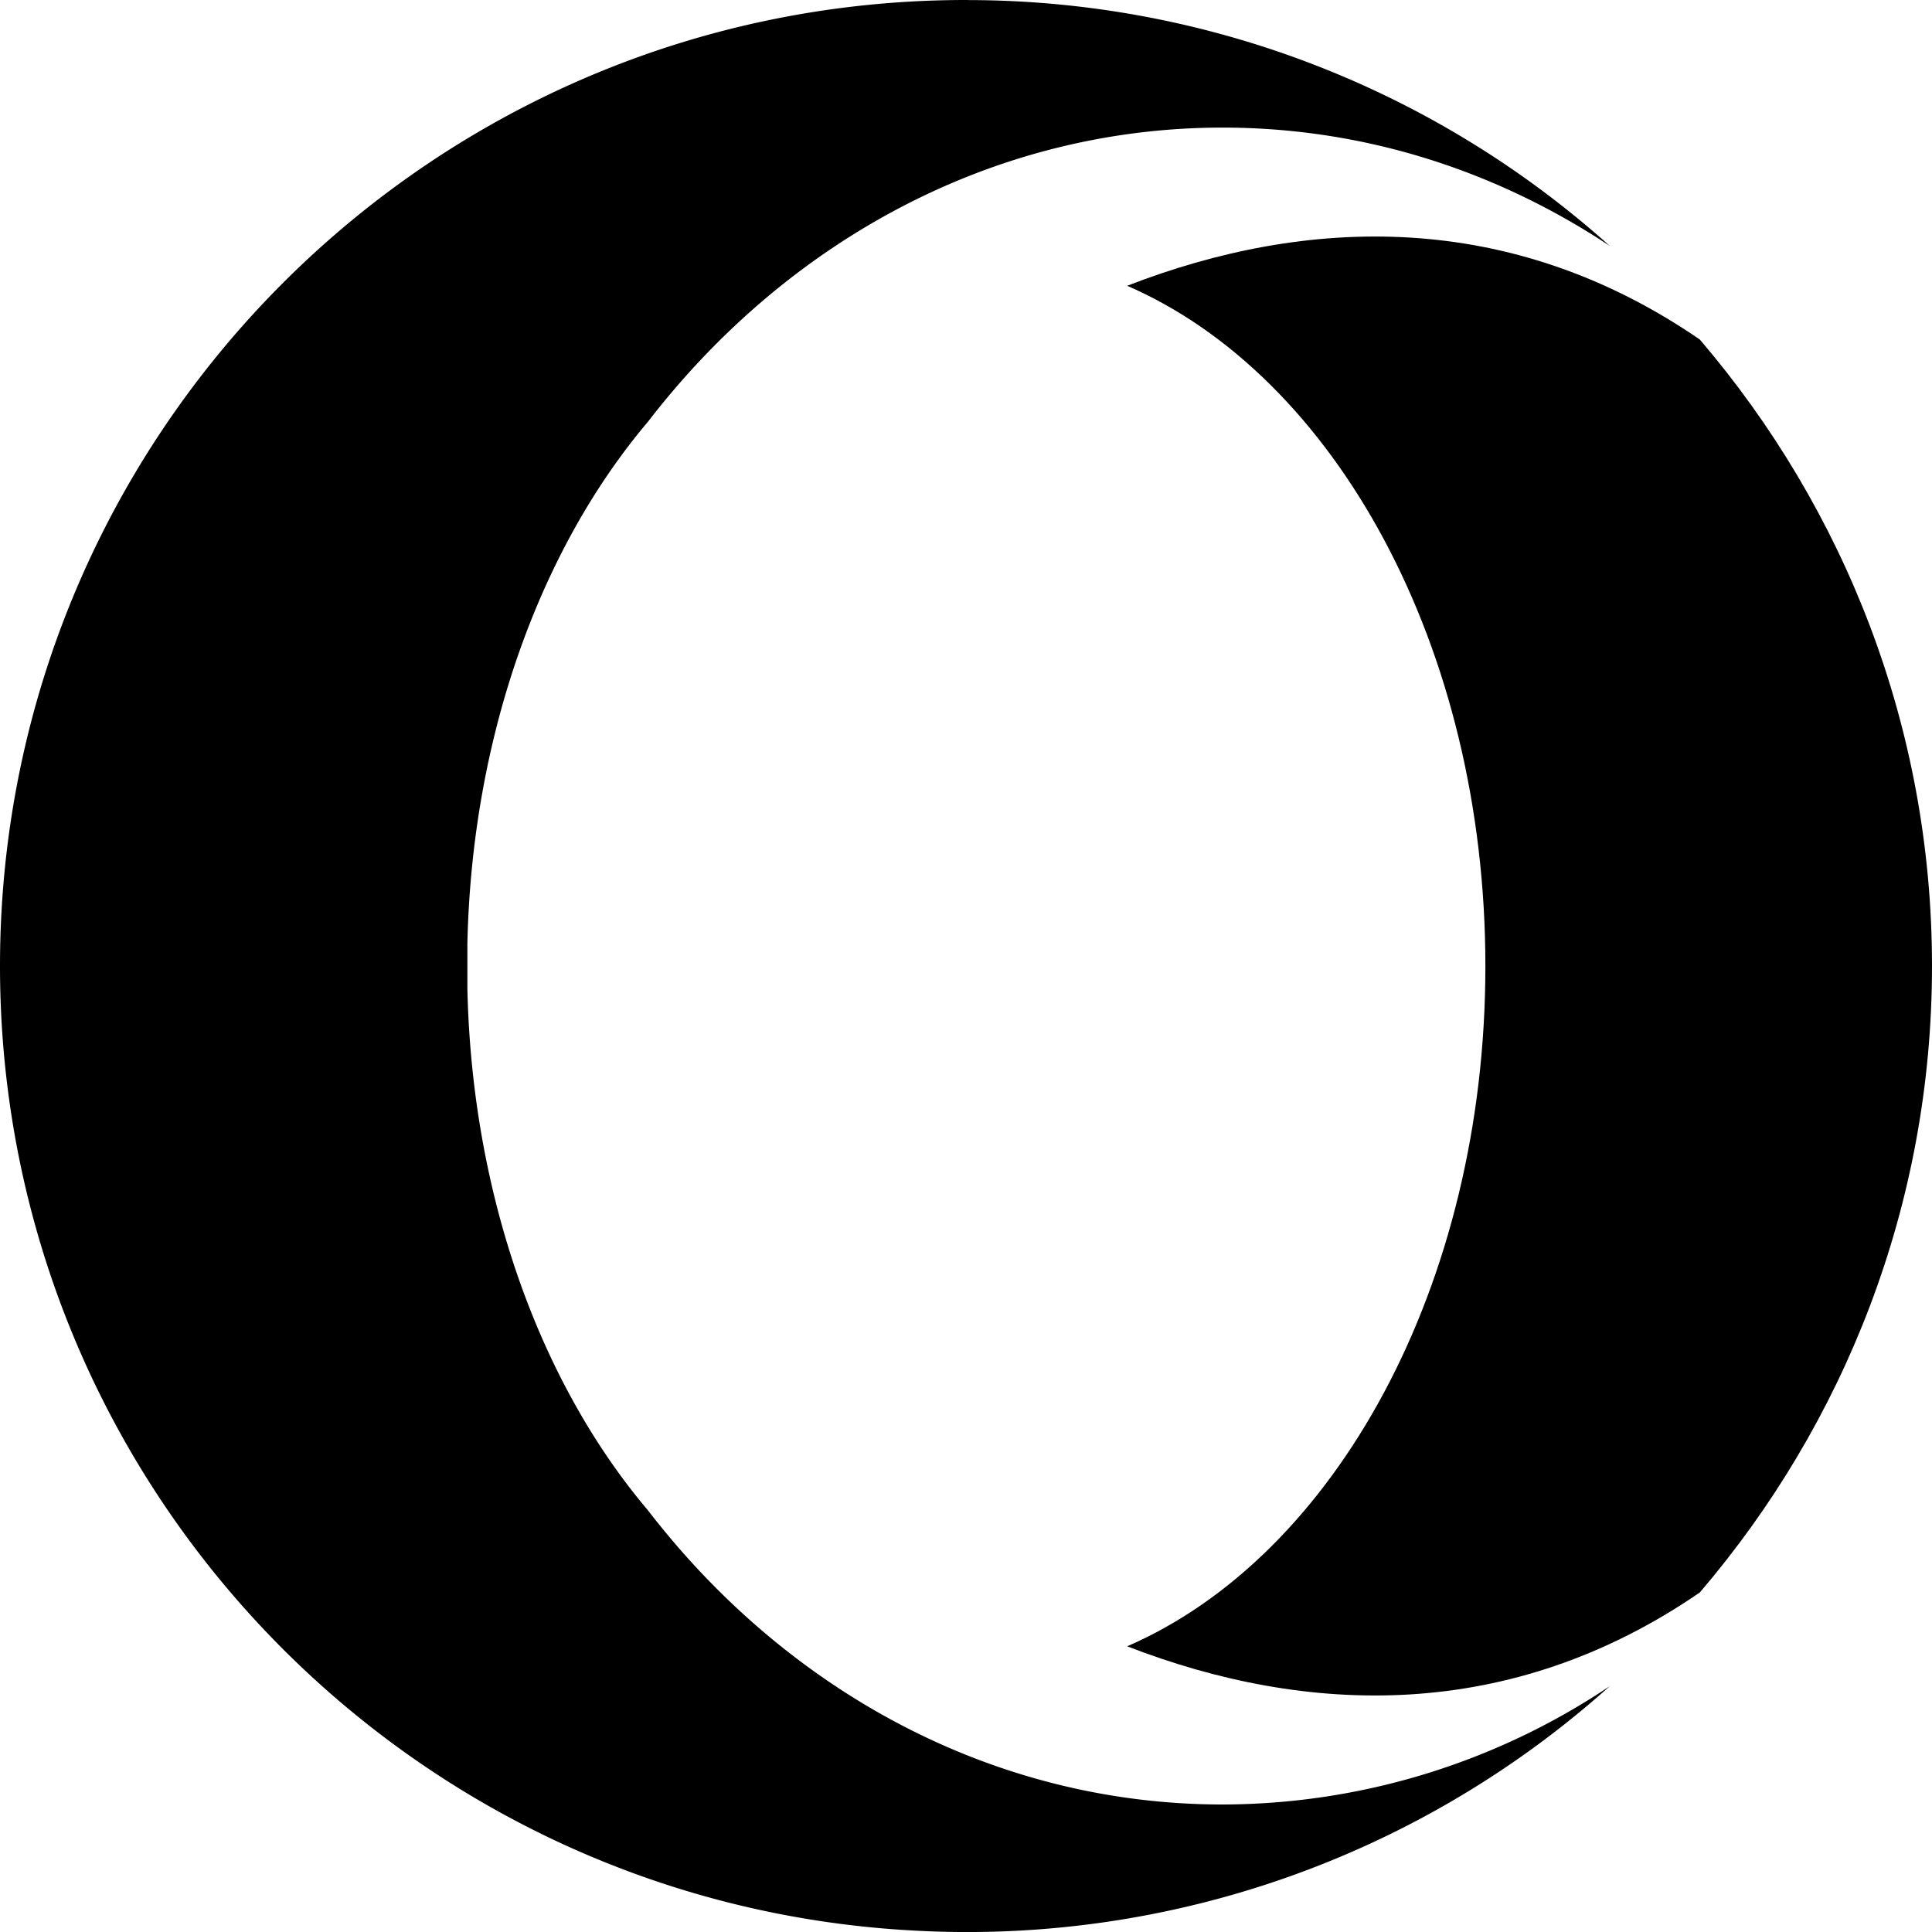 <svg id="nc_icon" xmlns="http://www.w3.org/2000/svg" xml:space="preserve" viewBox="0 0 24 24"><g fill="currentColor" class="nc-icon-wrapper"><path d="M21.116 4.218c-2.361-1.623-4.884-1.533-7.114-.668 2.578 1.118 4.45 4.478 4.45 8.451 0 3.972-1.872 7.333-4.45 8.45 2.23.864 4.752.954 7.114-.669C22.908 17.686 24 14.974 24 12s-1.092-5.686-2.884-7.782z" data-color="color-2"/><path d="M8.05 18.763c-1.327-1.566-2.186-3.882-2.244-6.48v-.565c.058-2.598.918-4.914 2.244-6.48 1.722-2.236 4.281-3.653 7.138-3.653 1.758 0 3.403.537 4.809 1.47A11.952 11.952 0 0 0 12.044.001L12 0C5.373 0 0 5.373 0 12c0 6.436 5.066 11.688 11.428 11.986a11.955 11.955 0 0 0 8.569-3.04 8.656 8.656 0 0 1-4.809 1.47c-2.857 0-5.416-1.418-7.138-3.653z"/></g></svg>
